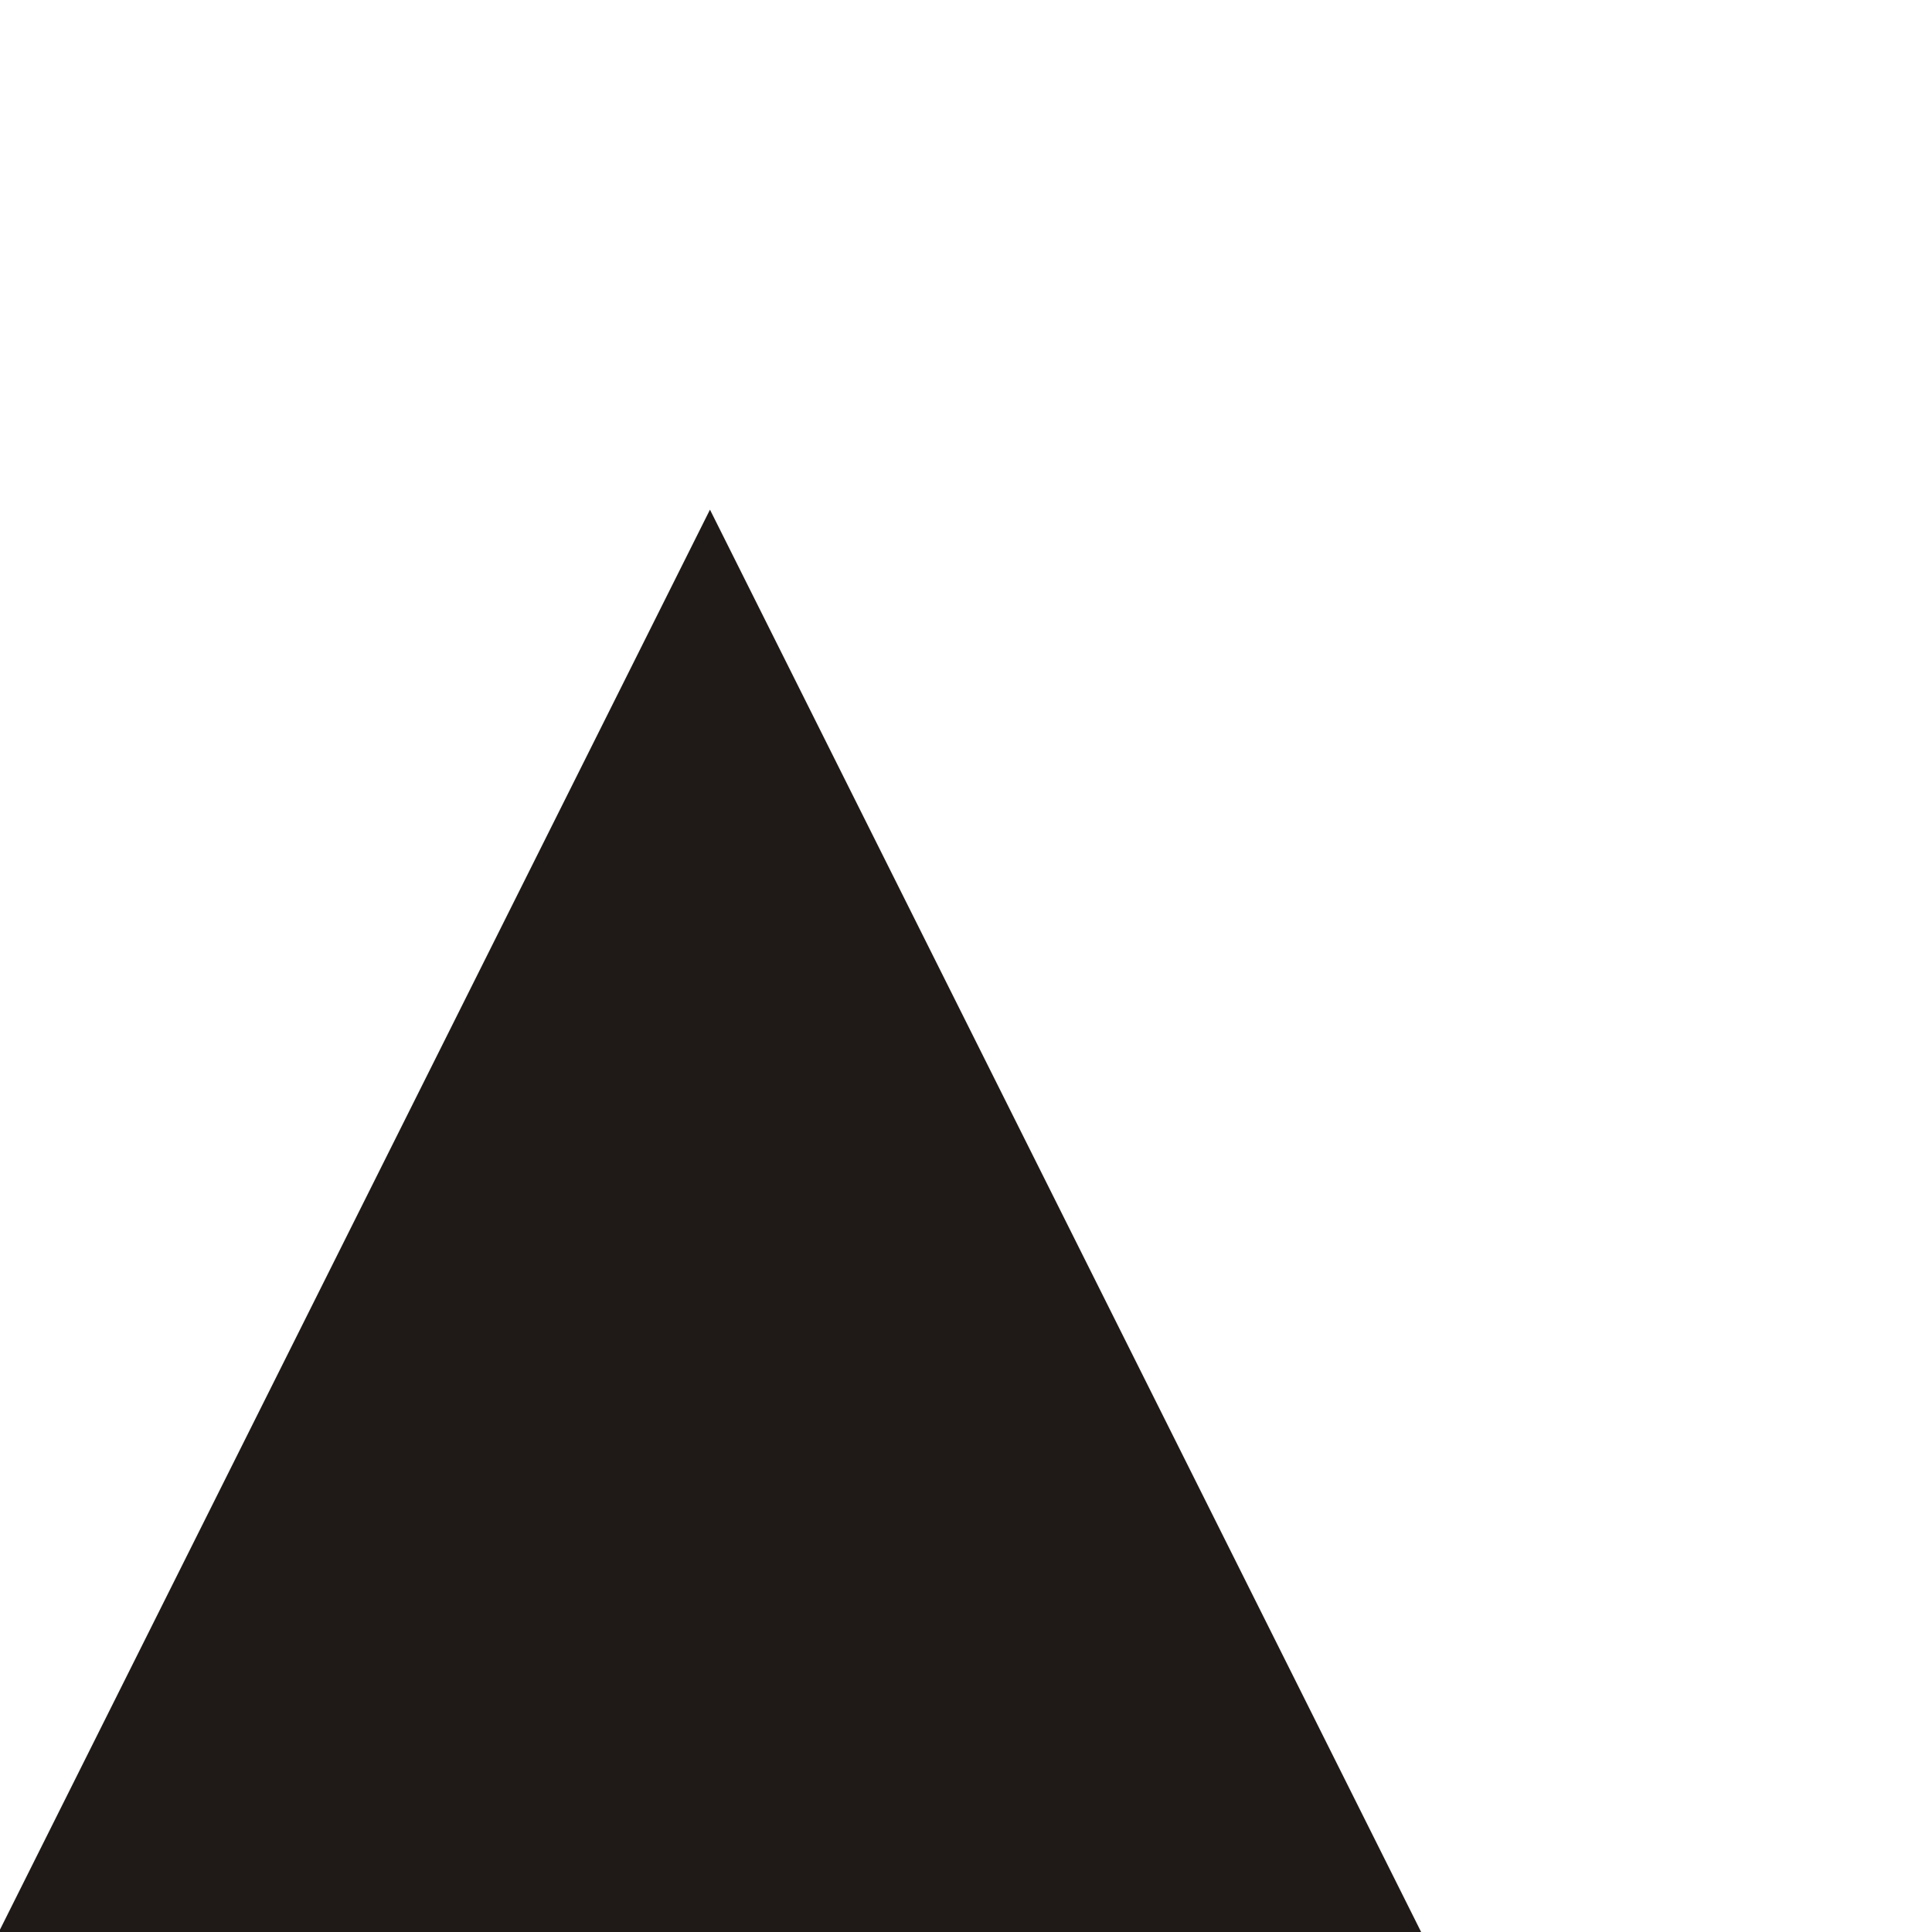 <?xml version="1.0" encoding="UTF-8" standalone="no"?>
<!-- Creator: CorelDRAW -->

<svg
   xmlns:dc="http://purl.org/dc/elements/1.1/"
   xmlns:cc="http://creativecommons.org/ns#"
   xmlns:rdf="http://www.w3.org/1999/02/22-rdf-syntax-ns#"
   xmlns:svg="http://www.w3.org/2000/svg"
   xmlns="http://www.w3.org/2000/svg"
   xmlns:sodipodi="http://sodipodi.sourceforge.net/DTD/sodipodi-0.dtd"
   xmlns:inkscape="http://www.inkscape.org/namespaces/inkscape"
   xml:space="preserve"
   width="180mm"
   height="180mm"
   style="shape-rendering:geometricPrecision; text-rendering:geometricPrecision; image-rendering:optimizeQuality; fill-rule:evenodd; clip-rule:evenodd"
   viewBox="0 0 180 180"
   version="1.1"
   id="svg4609"
   sodipodi:docname="Industry.svg"
   inkscape:version="0.92.5 (2060ec1f9f, 2020-04-08)"><sodipodi:namedview
   pagecolor="#ffffff"
   bordercolor="#666666"
   borderopacity="1"
   objecttolerance="10"
   gridtolerance="16"
   guidetolerance="16"
   inkscape:pageopacity="0"
   inkscape:pageshadow="2"
   inkscape:window-width="3696"
   inkscape:window-height="2032"
   id="namedview4611"
   showgrid="false"
   inkscape:zoom="2.6722498"
   inkscape:cx="256.42578"
   inkscape:cy="220.19314"
   inkscape:window-x="144"
   inkscape:window-y="774"
   inkscape:window-maximized="1"
   inkscape:current-layer="svg4609"
   showguides="true"
   inkscape:guide-bbox="true"><sodipodi:guide
     position="0,130.152"
     orientation="1,0"
     id="guide4616"
     inkscape:locked="false"
     inkscape:label=""
     inkscape:color="rgb(0,0,255)" /><sodipodi:guide
     position="132.292,122.66"
     orientation="1,0"
     id="guide4618"
     inkscape:locked="false"
     inkscape:label=""
     inkscape:color="rgb(0,0,255)" /><sodipodi:guide
     position="66.146,117.41"
     orientation="1,0"
     id="guide4620"
     inkscape:locked="false"
     inkscape:label=""
     inkscape:color="rgb(0,0,255)" /><sodipodi:guide
     position="-11.412,0"
     orientation="0,1"
     id="guide4622"
     inkscape:locked="false"
     inkscape:label=""
     inkscape:color="rgb(0,0,255)" /><sodipodi:guide
     position="-8.611,132.292"
     orientation="0,1"
     id="guide4624"
     inkscape:locked="false"
     inkscape:label=""
     inkscape:color="rgb(0,0,255)" /><sodipodi:guide
     position="-50.968,79.375"
     orientation="0,1"
     id="guide4626"
     inkscape:locked="false"
     inkscape:label=""
     inkscape:color="rgb(0,0,255)" /></sodipodi:namedview>
 <defs
   id="defs4603">
  <style
   type="text/css"
   id="style4601">
   <![CDATA[
    .str0 {stroke:#1F1A17;stroke-width:0.2}
    .fil0 {fill:#1F1A17}
   ]]>
  </style>
 </defs>
 <g
   id="Layer_x0020_1">
  <path
   style="fill:#1f1a17;stroke:#1f1a17;stroke-width:0.2"
   d="M 132.292,180 H 0 L 66.146,47.708 Z"
   id="polygon4606"
   inkscape:connector-curvature="0"
   sodipodi:nodetypes="cccc" />
 </g>
</svg>